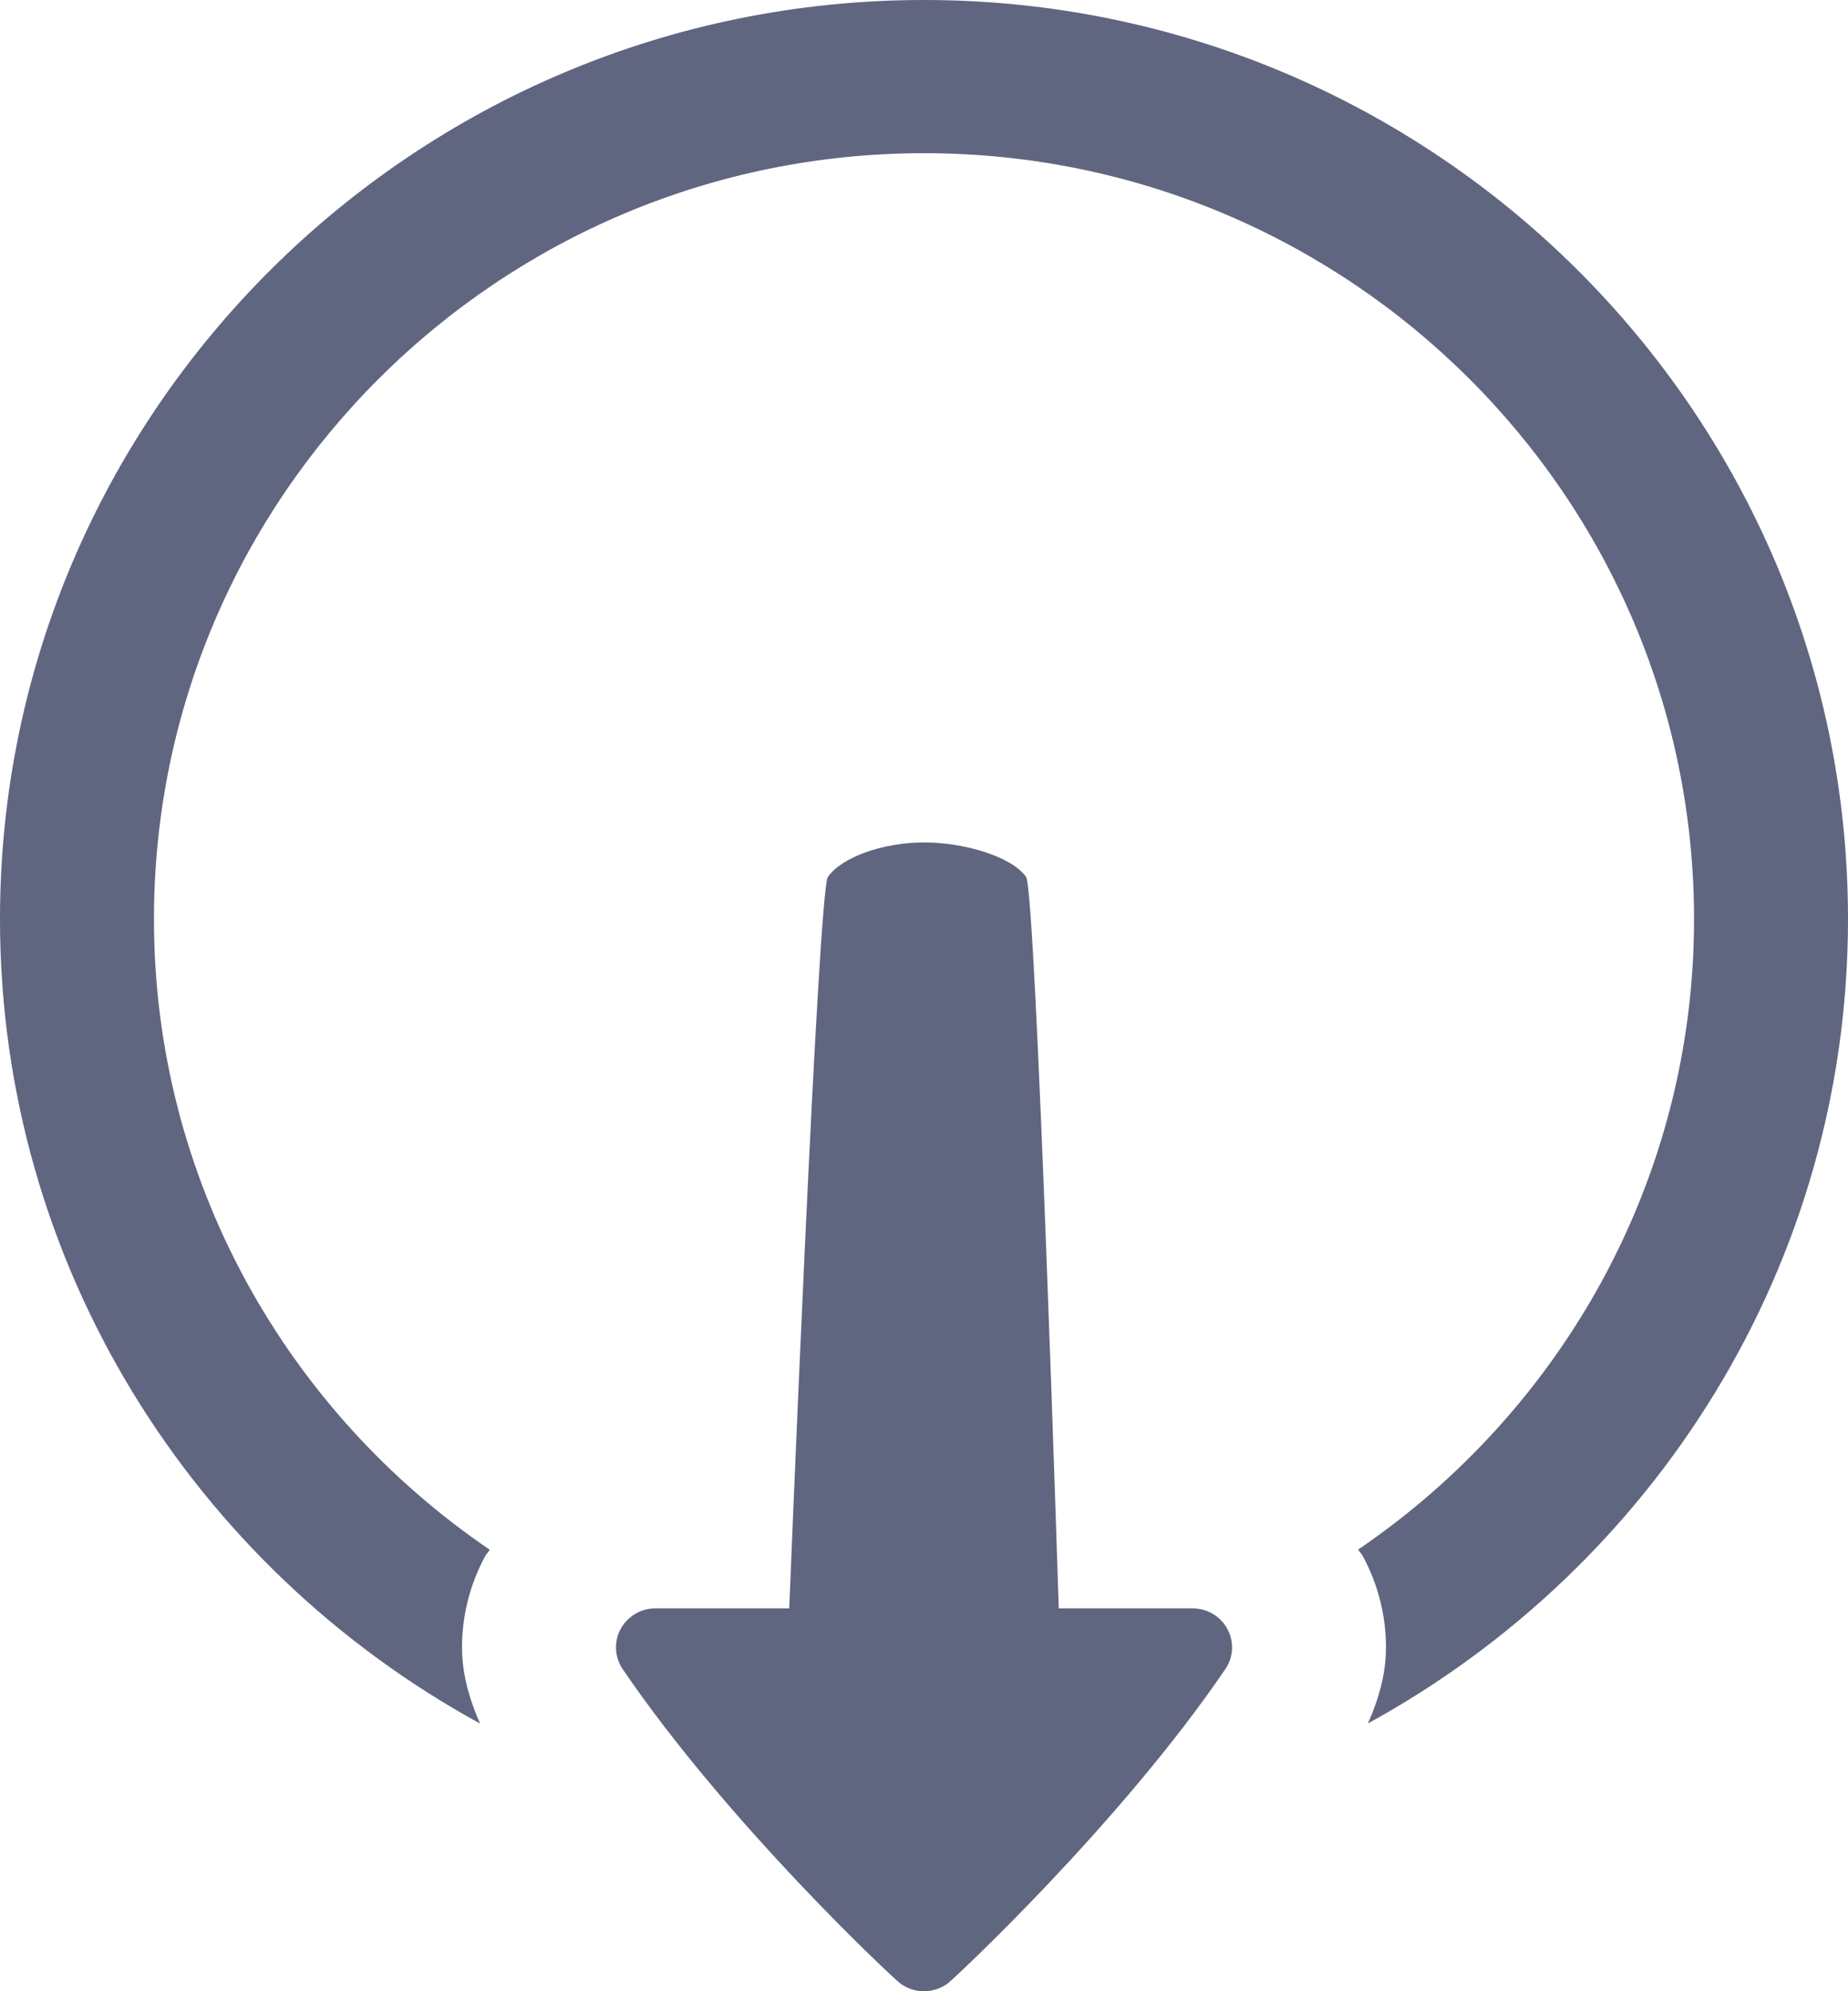<svg width="13" height="14" viewBox="0 0 13 14" fill="none" xmlns="http://www.w3.org/2000/svg">
<path d="M6.5 0C2.916 0 0 2.899 0 6.462C0 8.899 1.367 11.019 3.377 12.118C3.302 11.948 3.25 11.771 3.25 11.582C3.25 11.36 3.306 11.138 3.413 10.941C3.422 10.925 3.435 10.913 3.445 10.896C2.021 9.927 1.083 8.303 1.083 6.462C1.083 3.492 3.513 1.077 6.5 1.077C9.487 1.077 11.917 3.492 11.917 6.462C11.917 8.303 10.978 9.926 9.554 10.895C9.564 10.912 9.579 10.925 9.588 10.943C9.694 11.139 9.75 11.36 9.75 11.582C9.75 11.77 9.698 11.948 9.623 12.117C11.632 11.018 13 8.899 13 6.462C13 2.899 10.084 0 6.5 0ZM6.501 5.923C6.222 5.923 5.927 6.021 5.824 6.165C5.754 6.262 5.552 11.308 5.552 11.308H4.611C4.508 11.308 4.415 11.364 4.366 11.453C4.318 11.542 4.323 11.651 4.38 11.735C5.121 12.823 6.278 13.903 6.328 13.941C6.378 13.981 6.439 14 6.5 14C6.561 14 6.623 13.98 6.672 13.941C6.721 13.902 7.879 12.823 8.62 11.735C8.678 11.65 8.682 11.542 8.634 11.453C8.586 11.363 8.491 11.308 8.388 11.308H7.448C7.448 11.308 7.288 6.263 7.218 6.165C7.115 6.021 6.781 5.923 6.501 5.923Z" fill="#606580"/>
</svg>
